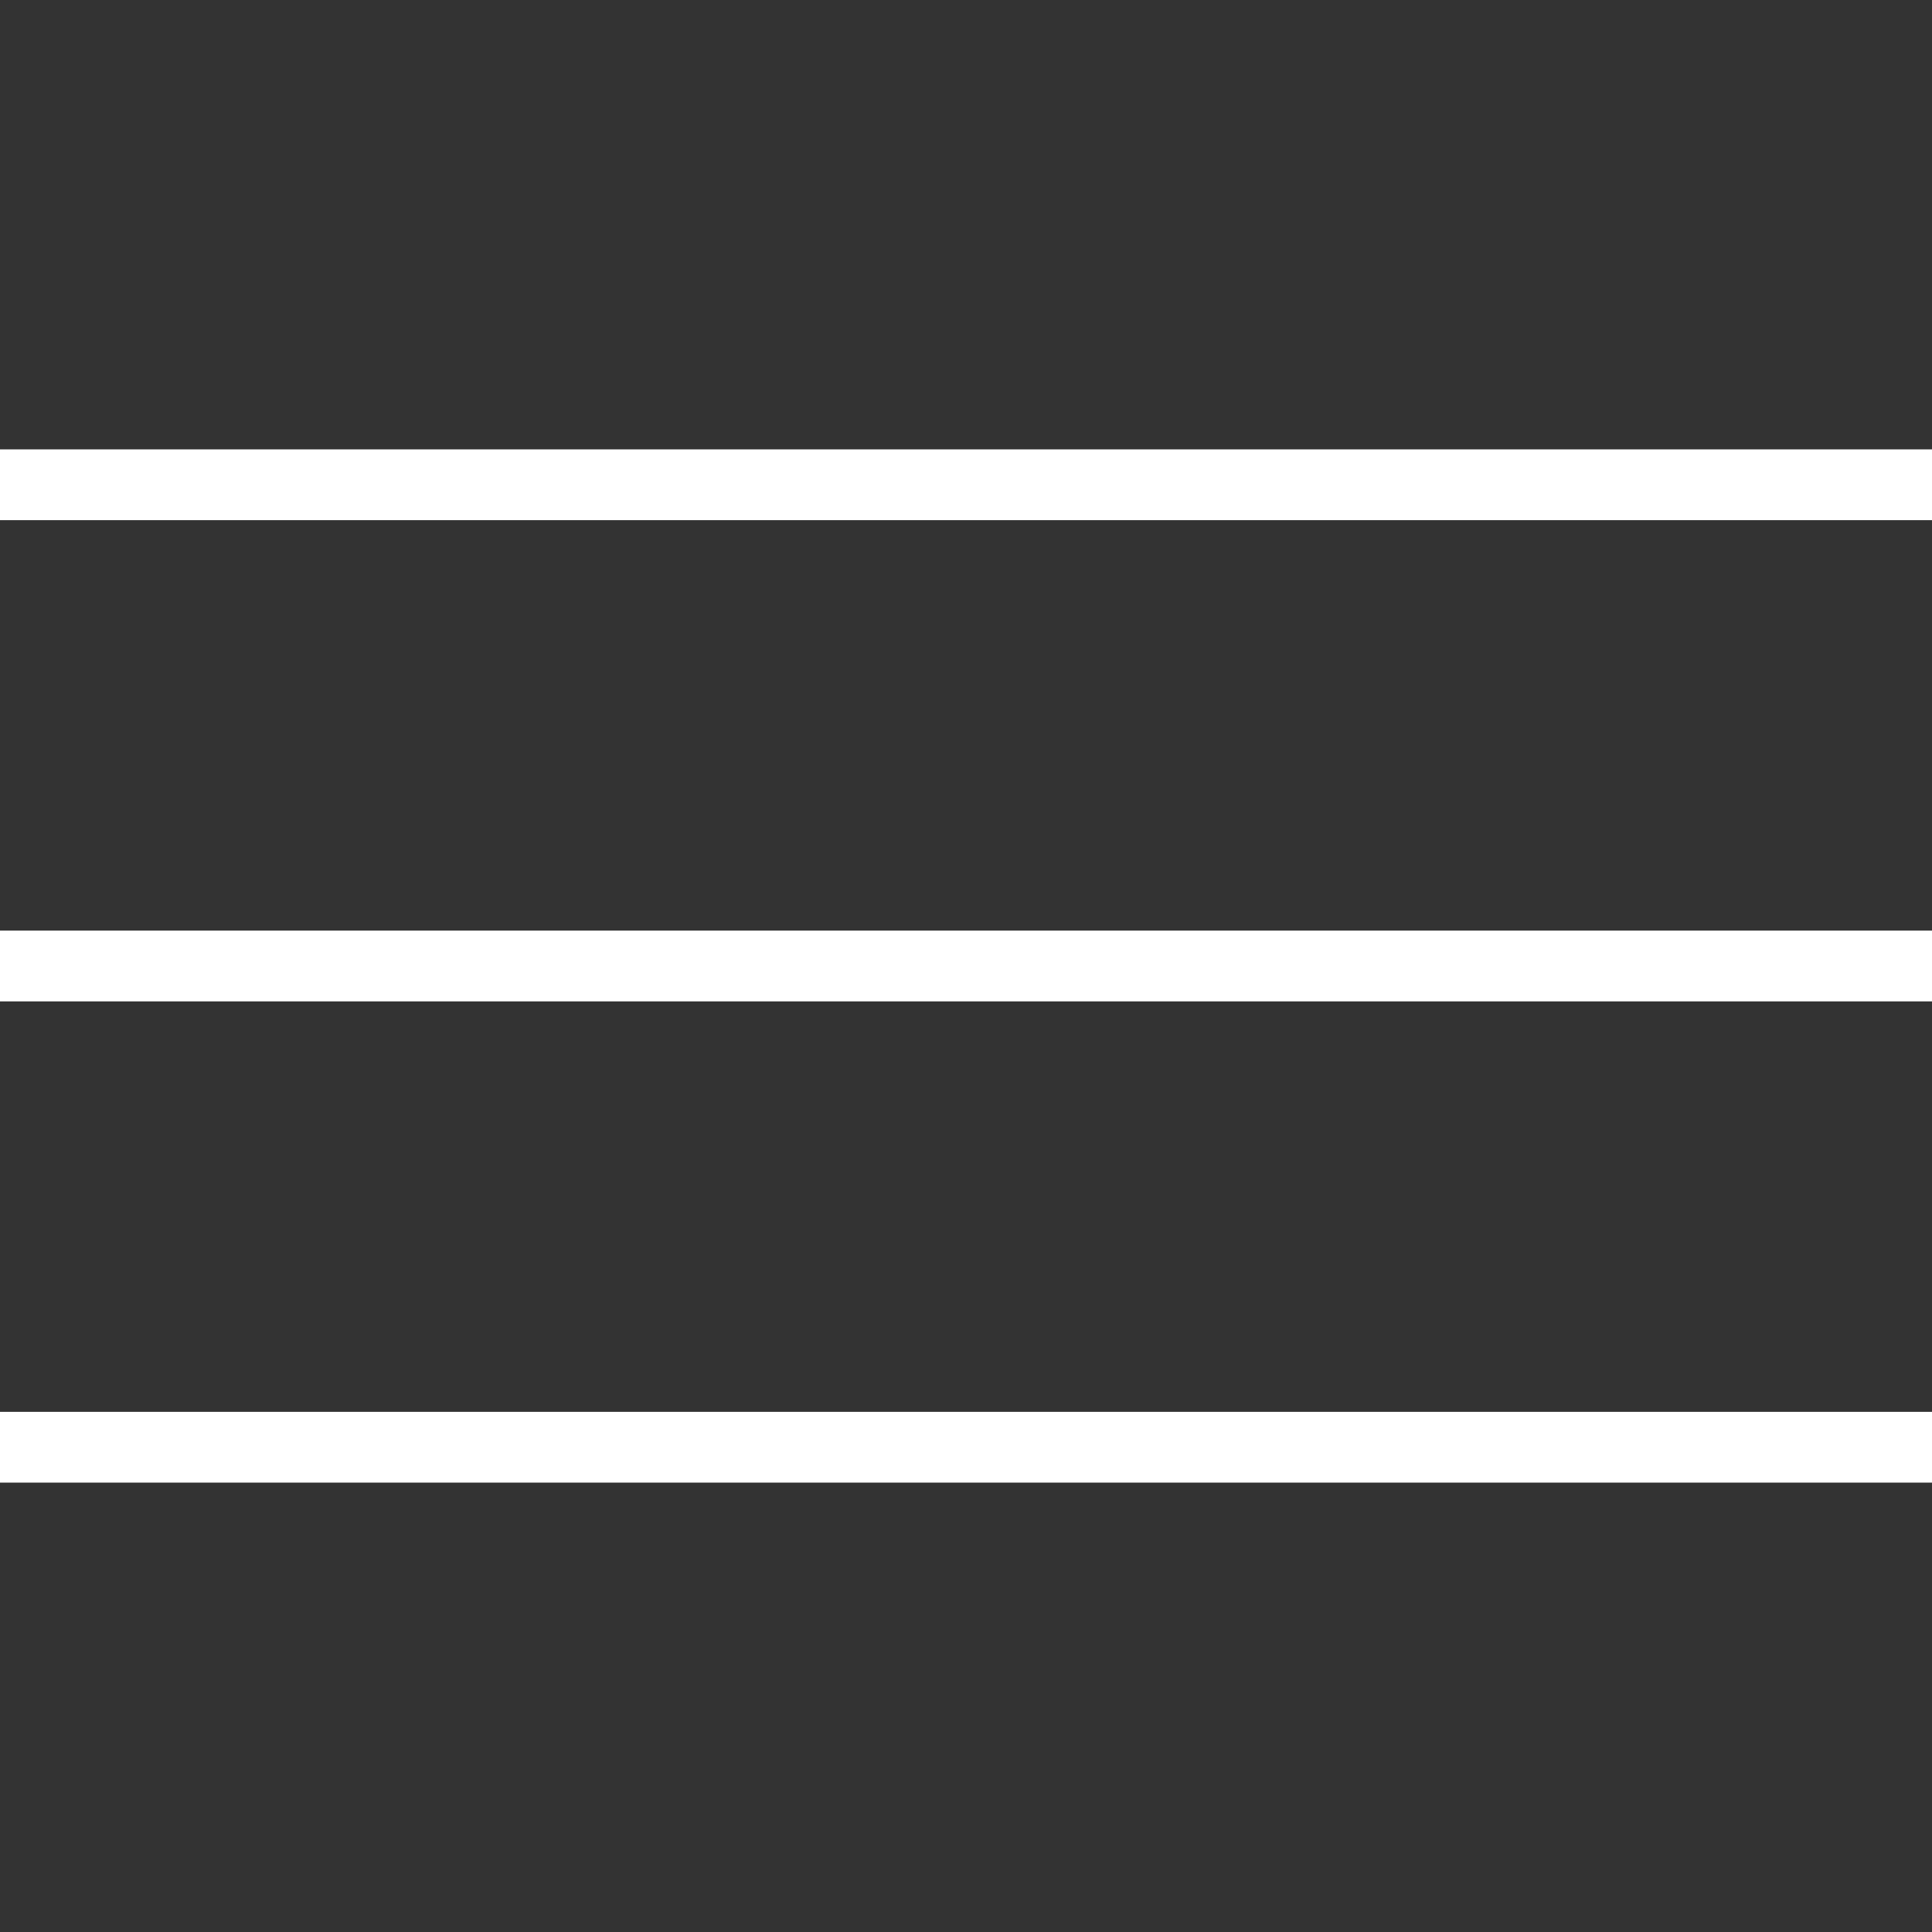 <?xml version="1.0" encoding="UTF-8"?>
<svg id="Layer_1" data-name="Layer 1" xmlns="http://www.w3.org/2000/svg" baseProfile="tiny" version="1.2" viewBox="0 0 273 273">
  <rect x="0" y="0" width="273" height="273" fill="#333333" stroke="none"/>
  <line y1="136.5" x2="273" y2="136.5" fill="none" stroke="#fff" stroke-miterlimit="10" stroke-width="10"/>
  <line y1="68.5" x2="273" y2="68.5" fill="none" stroke="#fff" stroke-miterlimit="10" stroke-width="10"/>
  <line y1="204.5" x2="273" y2="204.5" fill="none" stroke="#fff" stroke-miterlimit="10" stroke-width="10"/>
</svg>